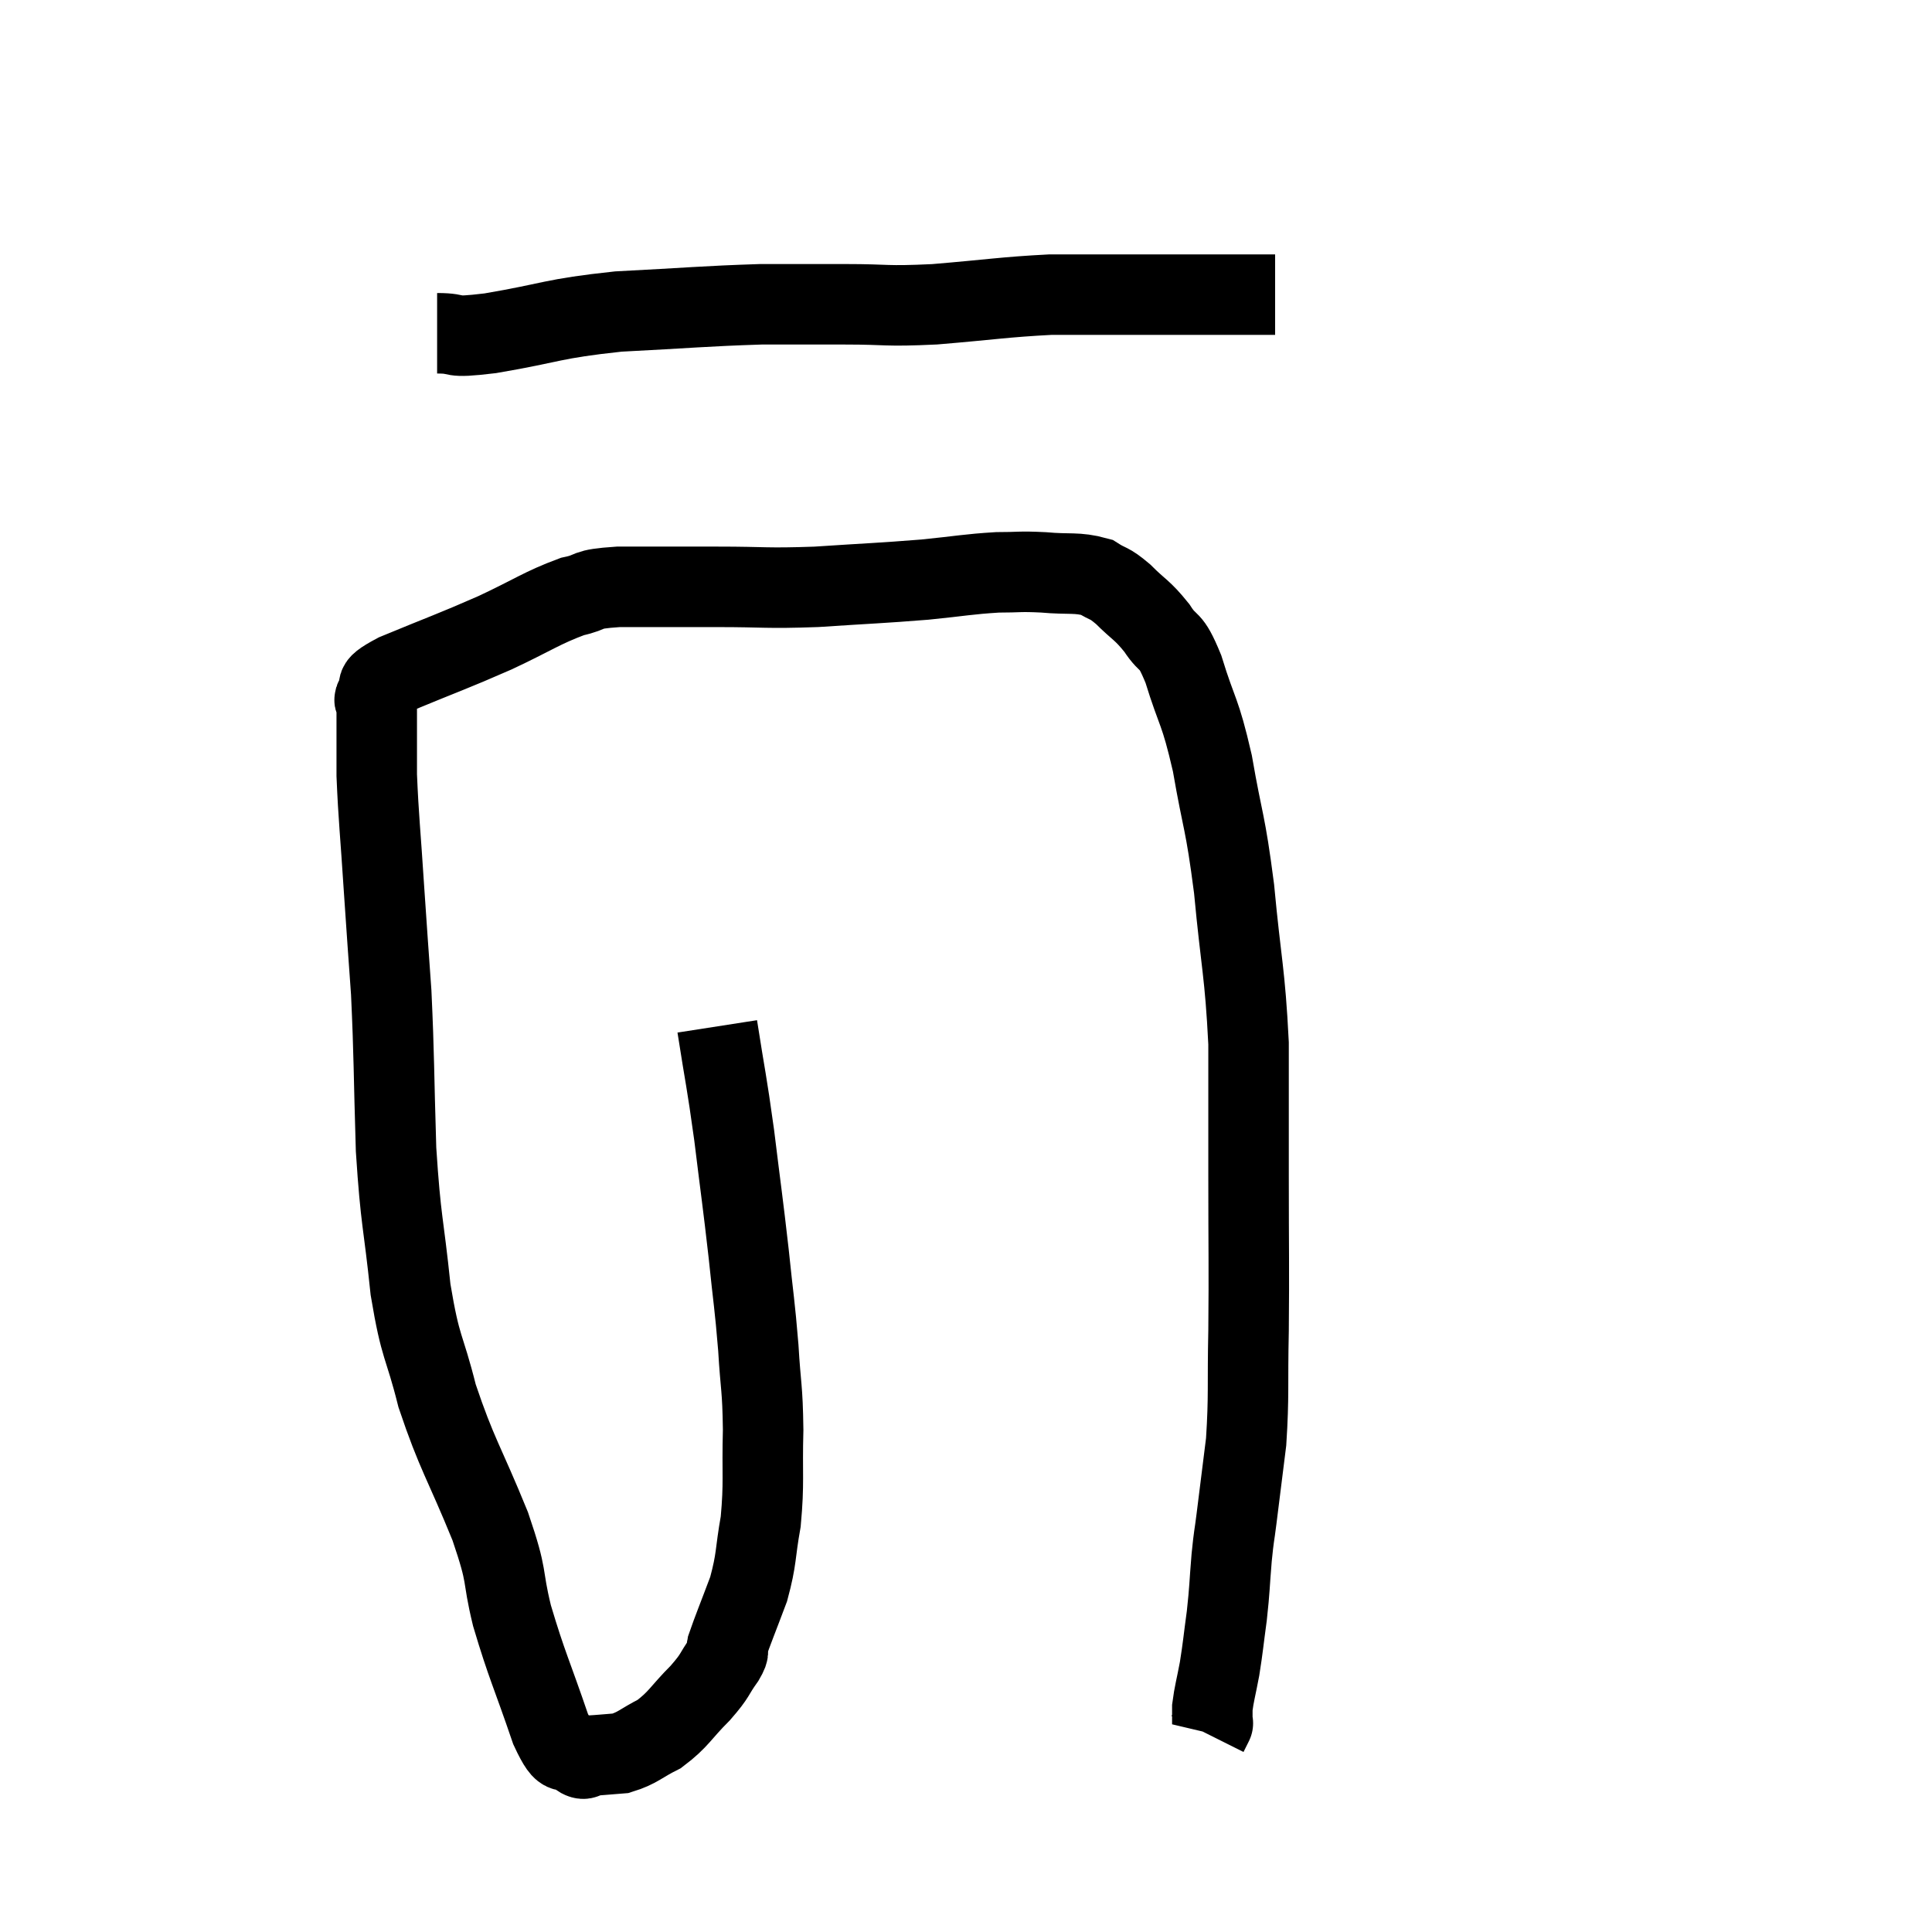 <svg width="48" height="48" viewBox="0 0 48 48" xmlns="http://www.w3.org/2000/svg"><path d="M 10.86 8.28 C 11.52 8.28, 11.055 8.415, 12.18 8.28 C 13.77 8.01, 13.68 7.92, 15.36 7.74 C 17.13 7.65, 17.49 7.605, 18.9 7.56 C 19.95 7.56, 19.92 7.56, 21 7.56 C 22.11 7.56, 21.945 7.62, 23.22 7.56 C 24.66 7.44, 24.945 7.38, 26.1 7.32 C 26.97 7.32, 27.12 7.32, 27.84 7.32 C 28.41 7.32, 28.335 7.32, 28.98 7.32 C 29.7 7.32, 29.82 7.32, 30.42 7.32 C 30.9 7.32, 31.065 7.32, 31.38 7.32 L 31.68 7.32" fill="none" stroke="black" stroke-width="2"></path><path d="M 17.82 25.5 C 18.03 26.85, 18.045 26.79, 18.24 28.2 C 18.42 29.67, 18.45 29.82, 18.6 31.14 C 18.72 32.31, 18.75 32.385, 18.84 33.48 C 18.9 34.5, 18.945 34.44, 18.96 35.52 C 18.93 36.66, 18.99 36.81, 18.9 37.8 C 18.75 38.64, 18.81 38.7, 18.6 39.48 C 18.33 40.2, 18.21 40.485, 18.06 40.92 C 18.03 41.07, 18.165 40.935, 18 41.22 C 17.7 41.64, 17.805 41.595, 17.4 42.06 C 16.89 42.57, 16.875 42.705, 16.38 43.08 C 15.9 43.32, 15.855 43.425, 15.42 43.56 C 15.03 43.59, 14.91 43.605, 14.64 43.62 C 14.49 43.62, 14.58 43.785, 14.34 43.62 C 14.01 43.29, 14.085 43.83, 13.68 42.96 C 13.2 41.55, 13.095 41.4, 12.72 40.14 C 12.45 39.03, 12.645 39.285, 12.18 37.92 C 11.52 36.3, 11.355 36.15, 10.86 34.68 C 10.53 33.36, 10.455 33.57, 10.2 32.04 C 10.02 30.3, 9.96 30.405, 9.84 28.56 C 9.78 26.61, 9.795 26.28, 9.72 24.66 C 9.63 23.37, 9.63 23.43, 9.54 22.08 C 9.45 20.67, 9.405 20.34, 9.36 19.26 C 9.36 18.51, 9.36 18.21, 9.36 17.76 C 9.36 17.61, 9.36 17.58, 9.36 17.46 C 9.36 17.37, 9.24 17.46, 9.36 17.28 C 9.6 17.01, 9.105 17.13, 9.84 16.74 C 11.07 16.23, 11.205 16.2, 12.3 15.72 C 13.26 15.27, 13.455 15.105, 14.22 14.82 C 14.79 14.7, 14.46 14.64, 15.36 14.58 C 16.59 14.58, 16.59 14.58, 17.82 14.58 C 19.05 14.58, 18.99 14.625, 20.28 14.58 C 21.63 14.49, 21.855 14.49, 22.98 14.4 C 23.88 14.31, 24.045 14.265, 24.78 14.22 C 25.35 14.22, 25.305 14.19, 25.92 14.22 C 26.58 14.28, 26.745 14.205, 27.24 14.34 C 27.57 14.55, 27.525 14.445, 27.9 14.76 C 28.32 15.18, 28.365 15.135, 28.74 15.6 C 29.07 16.11, 29.055 15.78, 29.4 16.62 C 29.76 17.79, 29.805 17.595, 30.12 18.96 C 30.39 20.52, 30.435 20.34, 30.66 22.08 C 30.84 24, 30.93 24.135, 31.02 25.92 C 31.02 27.57, 31.02 27.435, 31.02 29.22 C 31.02 31.14, 31.035 31.41, 31.02 33.06 C 30.99 34.44, 31.035 34.65, 30.96 35.82 C 30.84 36.78, 30.81 37.02, 30.72 37.74 C 30.66 38.22, 30.66 38.1, 30.6 38.7 C 30.54 39.42, 30.555 39.45, 30.48 40.14 C 30.39 40.8, 30.39 40.89, 30.3 41.46 C 30.21 41.94, 30.165 42.075, 30.12 42.42 C 30.12 42.63, 30.12 42.735, 30.12 42.84 C 30.12 42.84, 30.15 42.78, 30.12 42.84 L 30 43.08" fill="none" stroke="black" stroke-width="2"></path></svg>